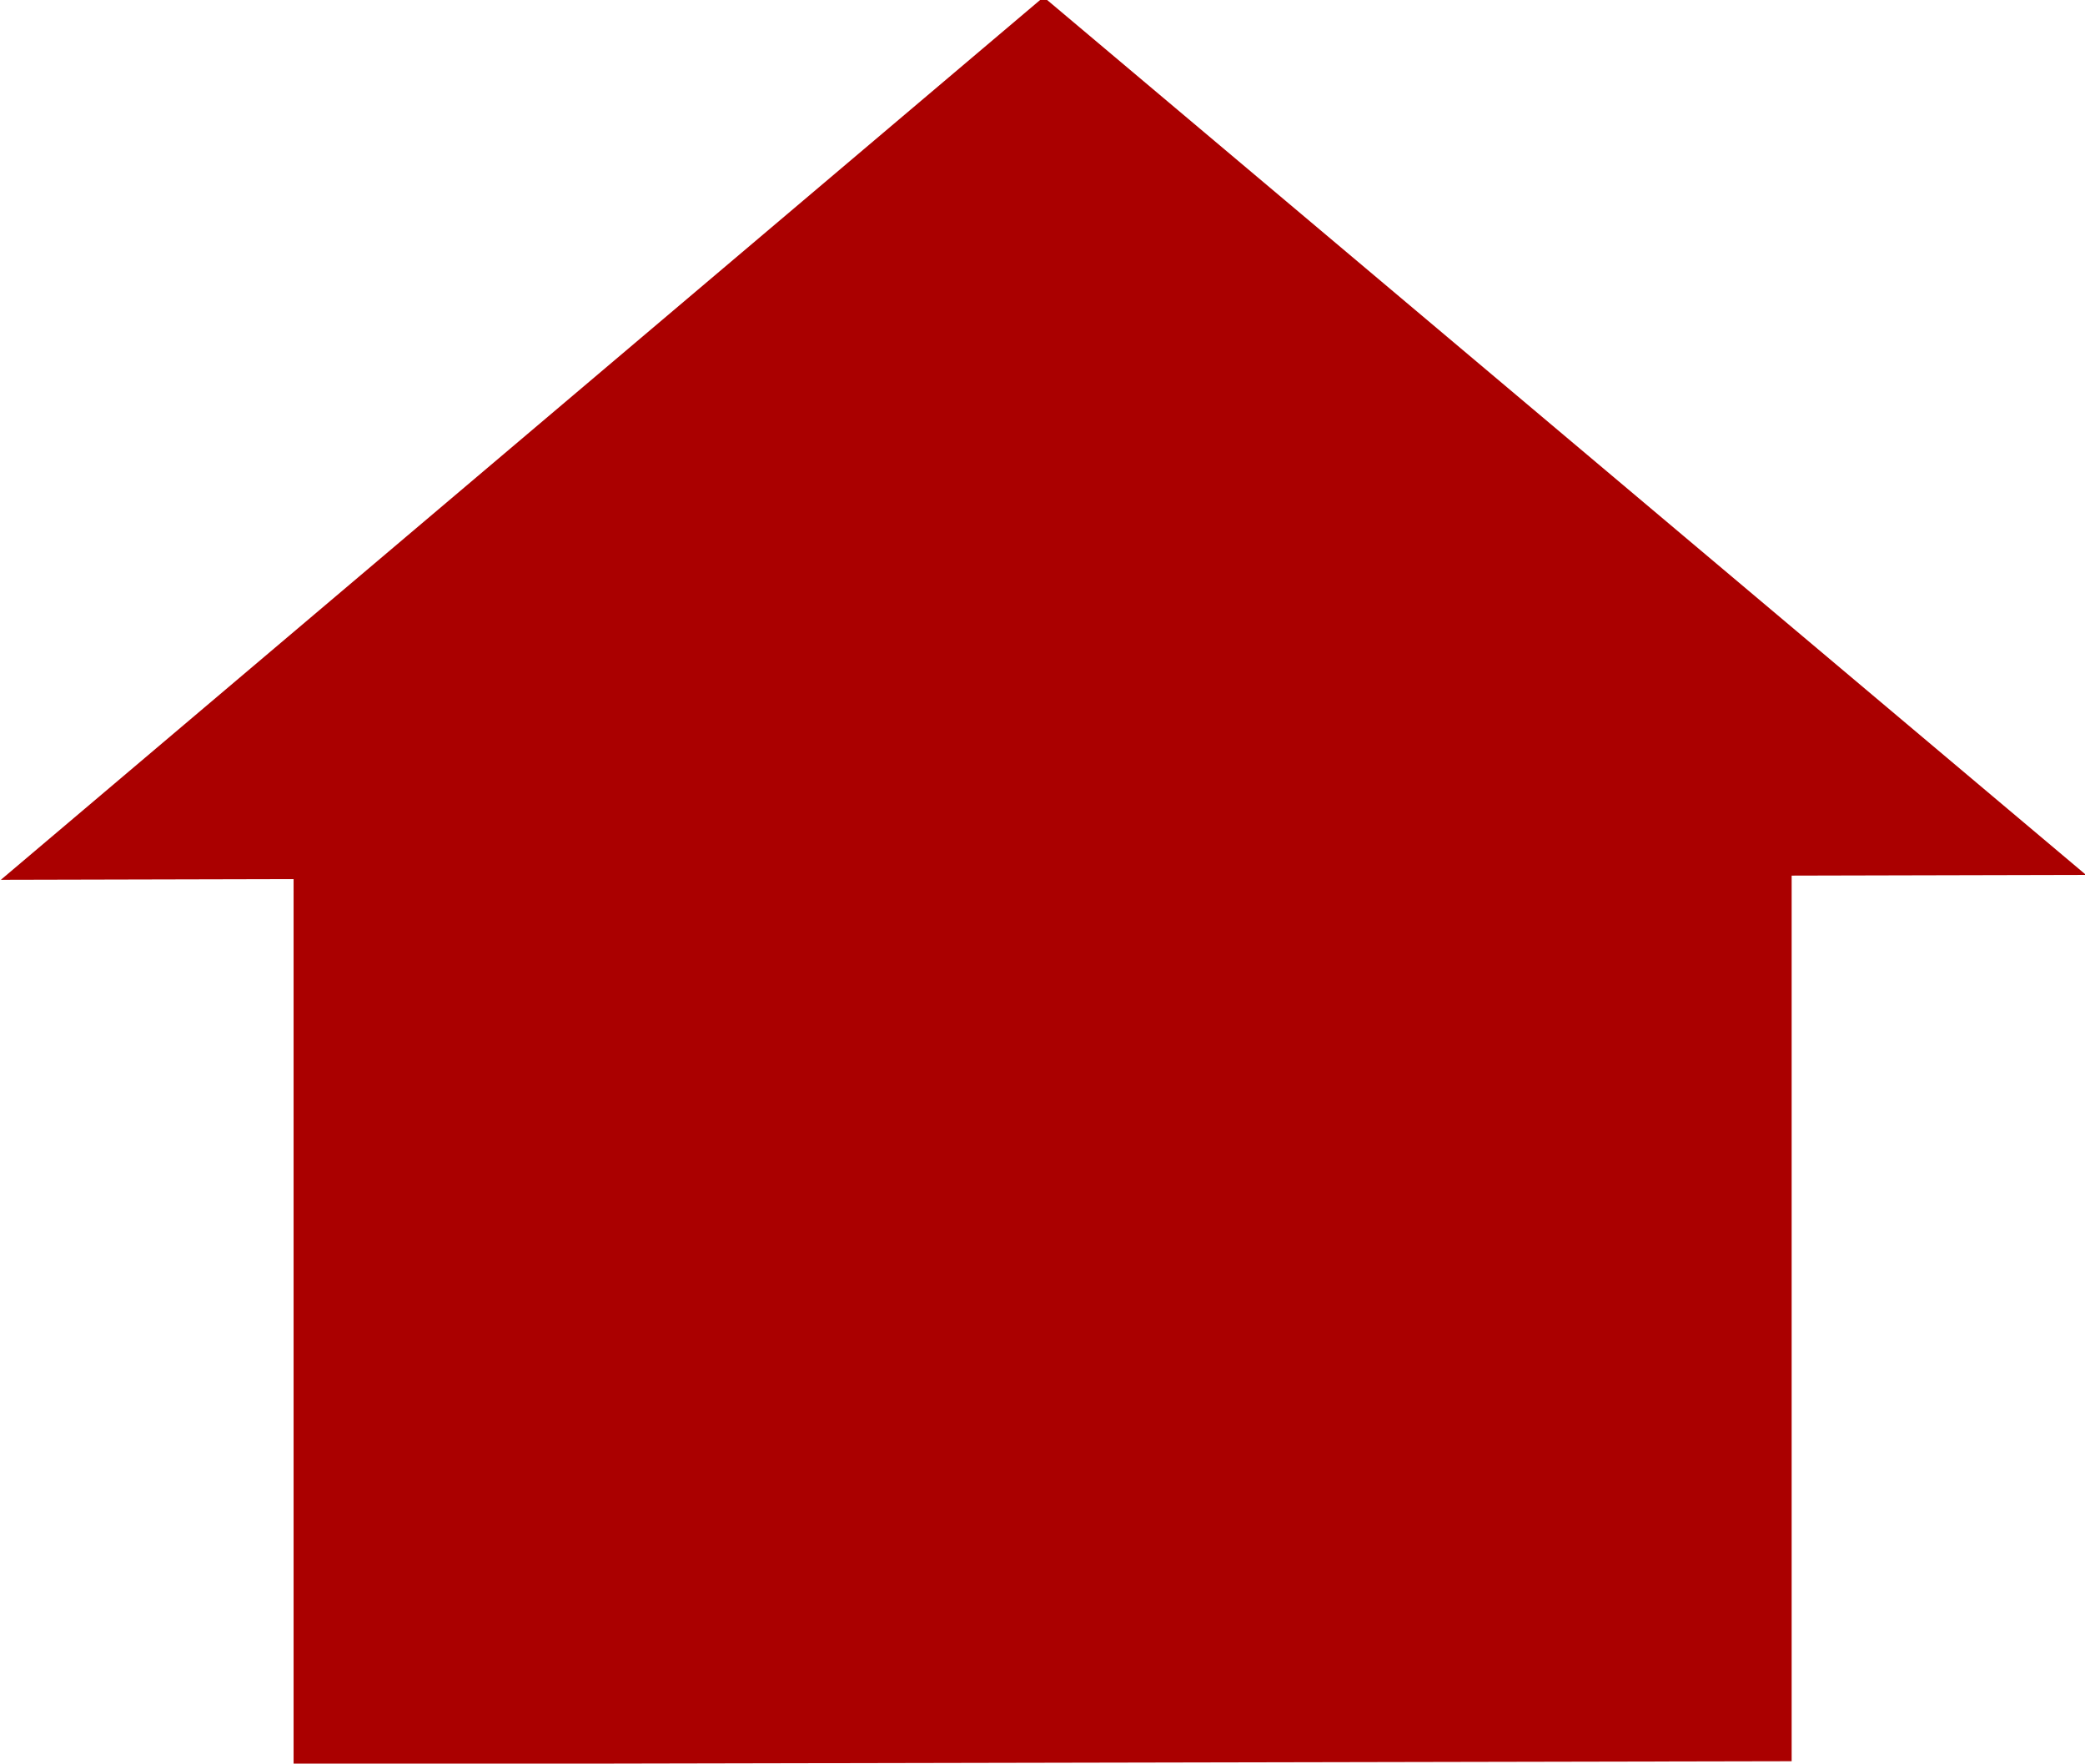 <?xml version="1.0" encoding="UTF-8" standalone="no"?>
<!-- Created with Inkscape (http://www.inkscape.org/) -->

<svg
   width="17.882mm"
   height="15.125mm"
   viewBox="0 0 17.882 15.125"
   version="1.1"
   id="svg1"
   inkscape:version="1.3 (0e150ed6c4, 2023-07-21)"
   sodipodi:docname="hotel.svg"
   xmlns:inkscape="http://www.inkscape.org/namespaces/inkscape"
   xmlns:sodipodi="http://sodipodi.sourceforge.net/DTD/sodipodi-0.dtd"
   xmlns="http://www.w3.org/2000/svg"
   xmlns:svg="http://www.w3.org/2000/svg">
  <sodipodi:namedview
     id="namedview1"
     pagecolor="#ffffff"
     bordercolor="#666666"
     borderopacity="1.0"
     inkscape:showpageshadow="2"
     inkscape:pageopacity="0.0"
     inkscape:pagecheckerboard="0"
     inkscape:deskcolor="#d1d1d1"
     inkscape:document-units="mm"
     inkscape:zoom="0.84096522"
     inkscape:cx="124.85653"
     inkscape:cy="-244.95662"
     inkscape:window-width="1984"
     inkscape:window-height="1481"
     inkscape:window-x="394"
     inkscape:window-y="0"
     inkscape:window-maximized="0"
     inkscape:current-layer="layer1" />
  <defs
     id="defs1">
    <linearGradient
       id="swatch1"
       inkscape:swatch="solid">
      <stop
         style="stop-color:#ffff00;stop-opacity:1;"
         offset="0"
         id="stop1" />
    </linearGradient>
  </defs>
  <g
     inkscape:label="Layer 1"
     inkscape:groupmode="layer"
     id="layer1"
     transform="translate(-82.236,-203.57)">
    <g
       id="g4">
      <g
         id="g3-1-2-2-1"
         transform="translate(2.298,85.395)">
        <path
           id="path3-8-9-0-3"
           style="fill:#aa0000;stroke:#aa0000;stroke-width:4.716;paint-order:markers fill stroke"
           inkscape:transform-center-x="1.8738136e-06"
           inkscape:transform-center-y="-0.52218795"
           transform="matrix(1.274,-0.003,0,0.621,-12.721,52.204)"
           d="M 82.69,116.377 H 76.821 l 2.935,-5.083 z" />
        <path
           id="rect3-2-2-3-6"
           style="fill:#aa0000;stroke:#aa0000;stroke-width:3.872;paint-order:markers fill stroke"
           transform="matrix(1,-0.002,0,1,0,0)"
           d="m 84.392,126.004 h 8.976 v 5.53 H 84.392 Z" />
      </g>
    </g>
  </g>
</svg>
